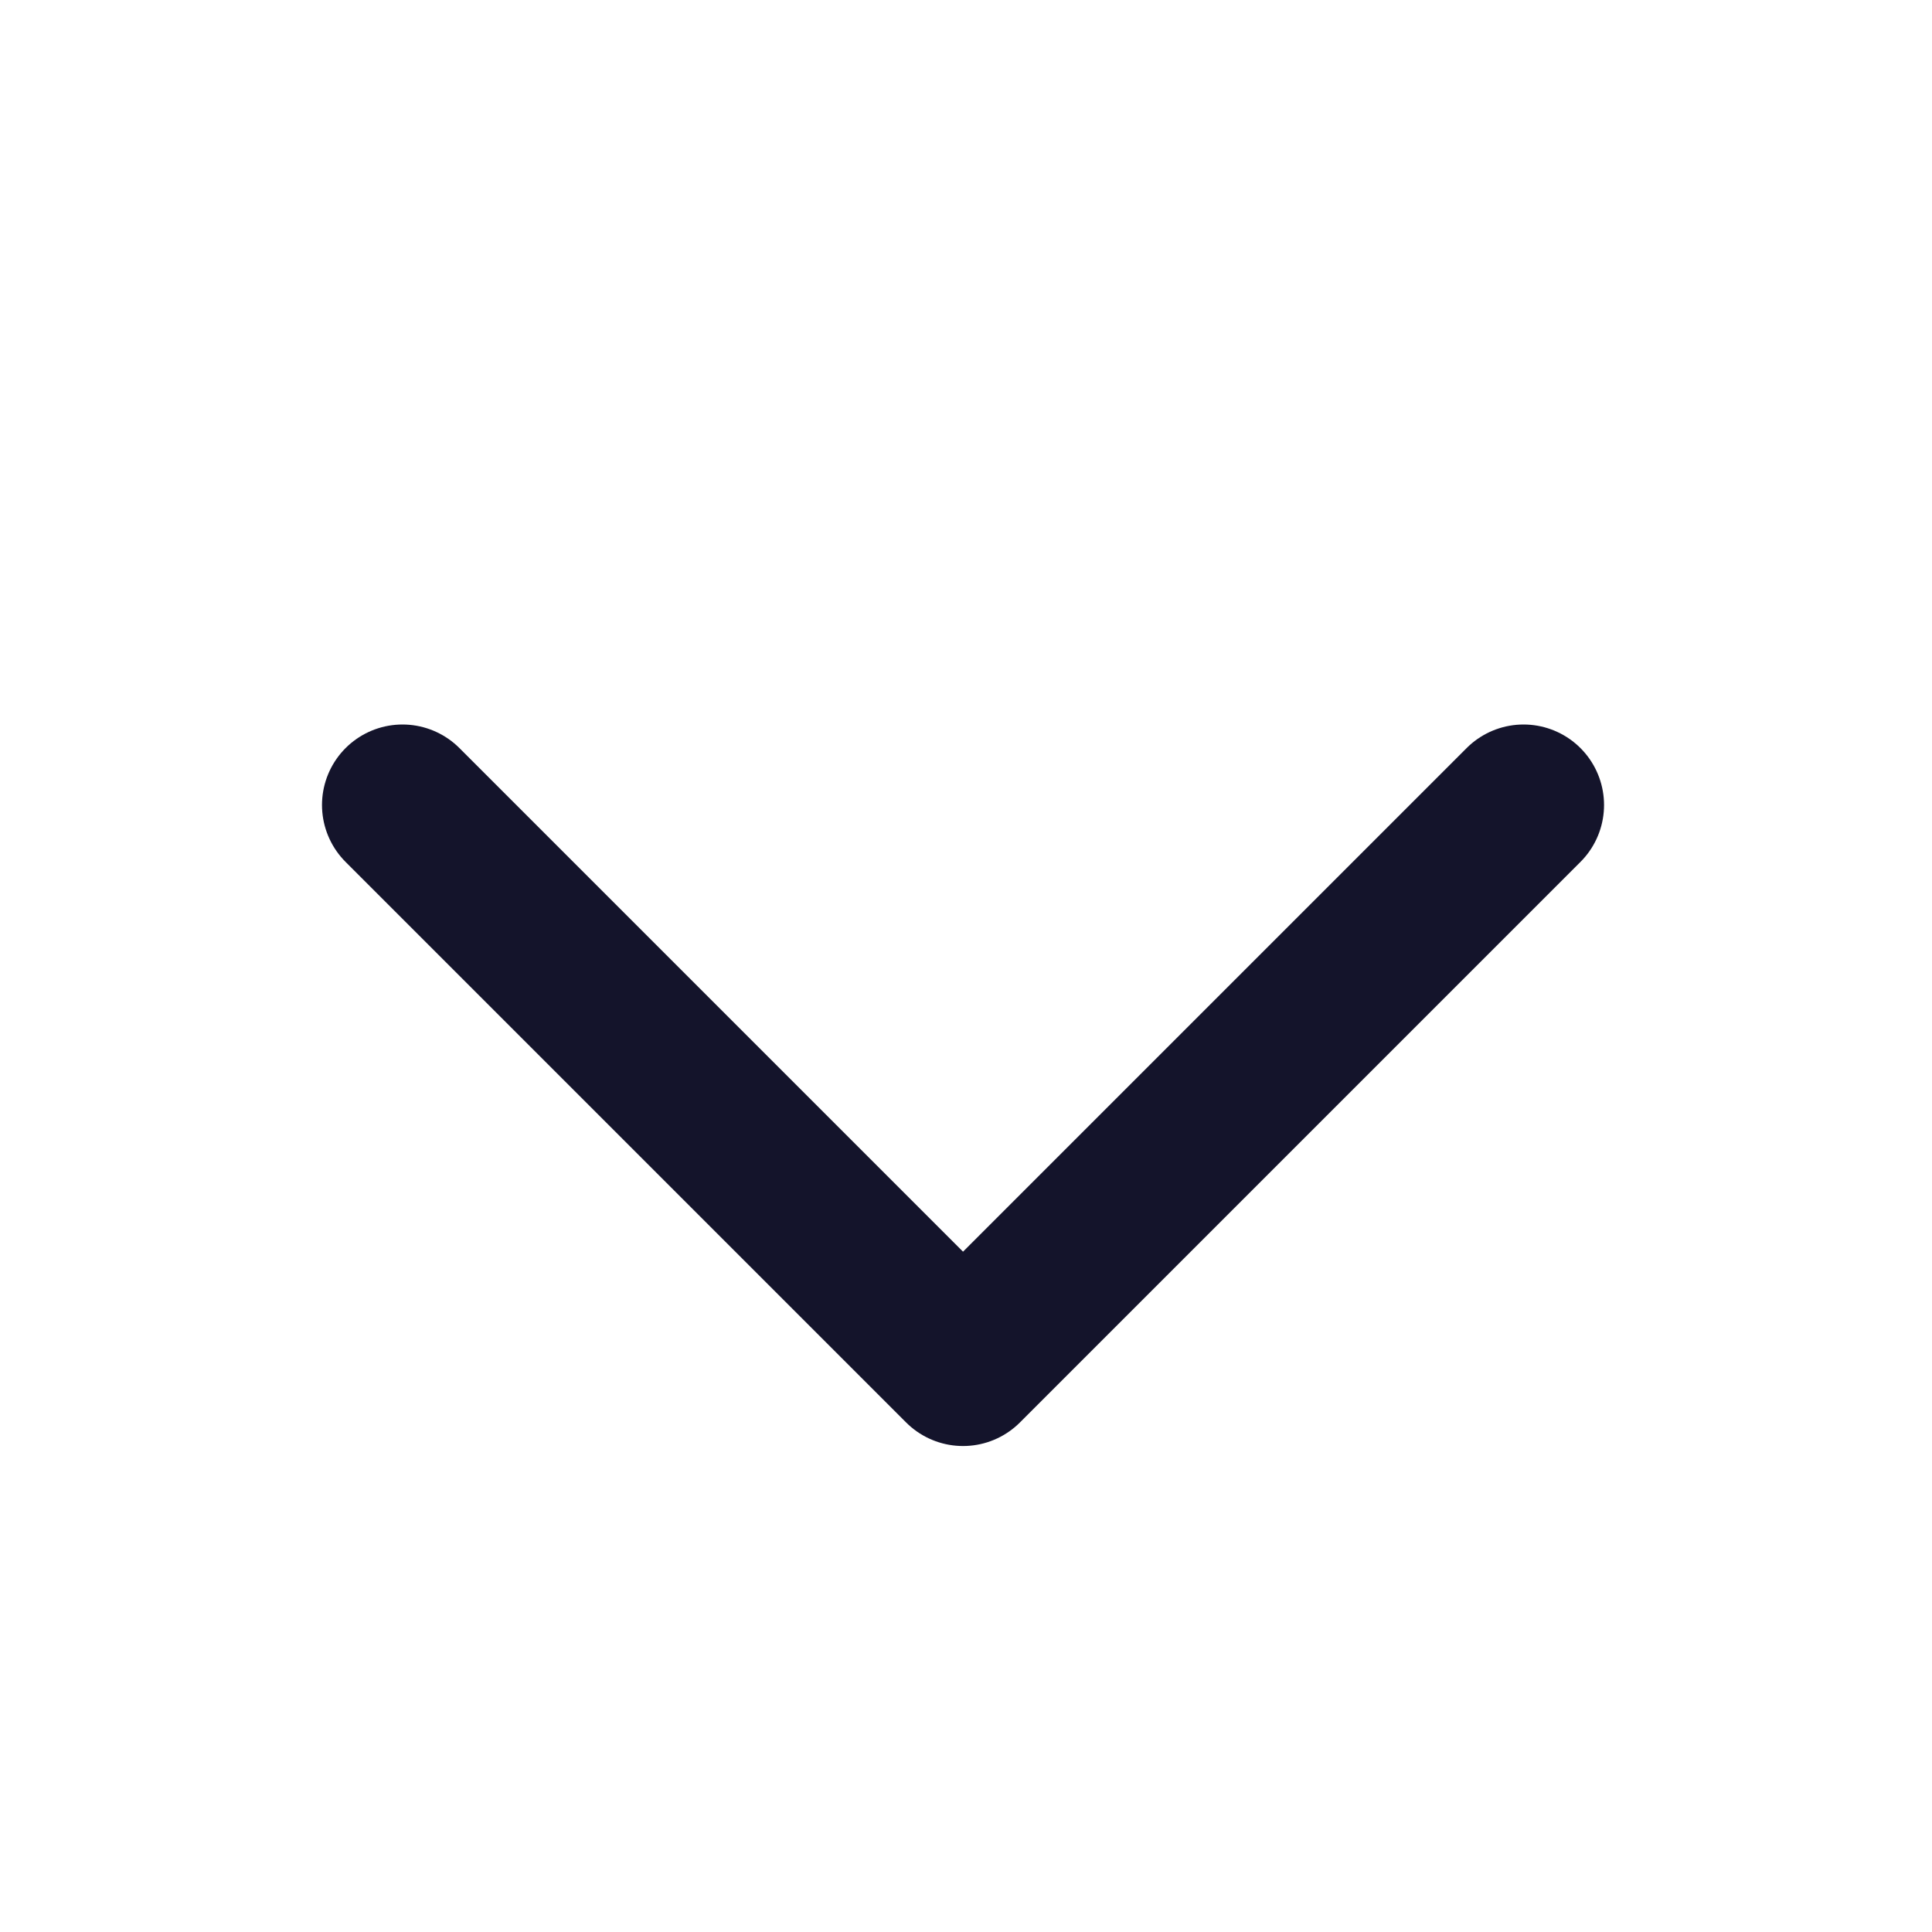 <svg width="24" height="24" viewBox="0 0 24 24" fill="none" xmlns="http://www.w3.org/2000/svg">
<path d="M18.926 10L11.963 16.963L5 10" stroke="#14142B" stroke-width="2" stroke-linecap="round" stroke-linejoin="round"/>
</svg>
